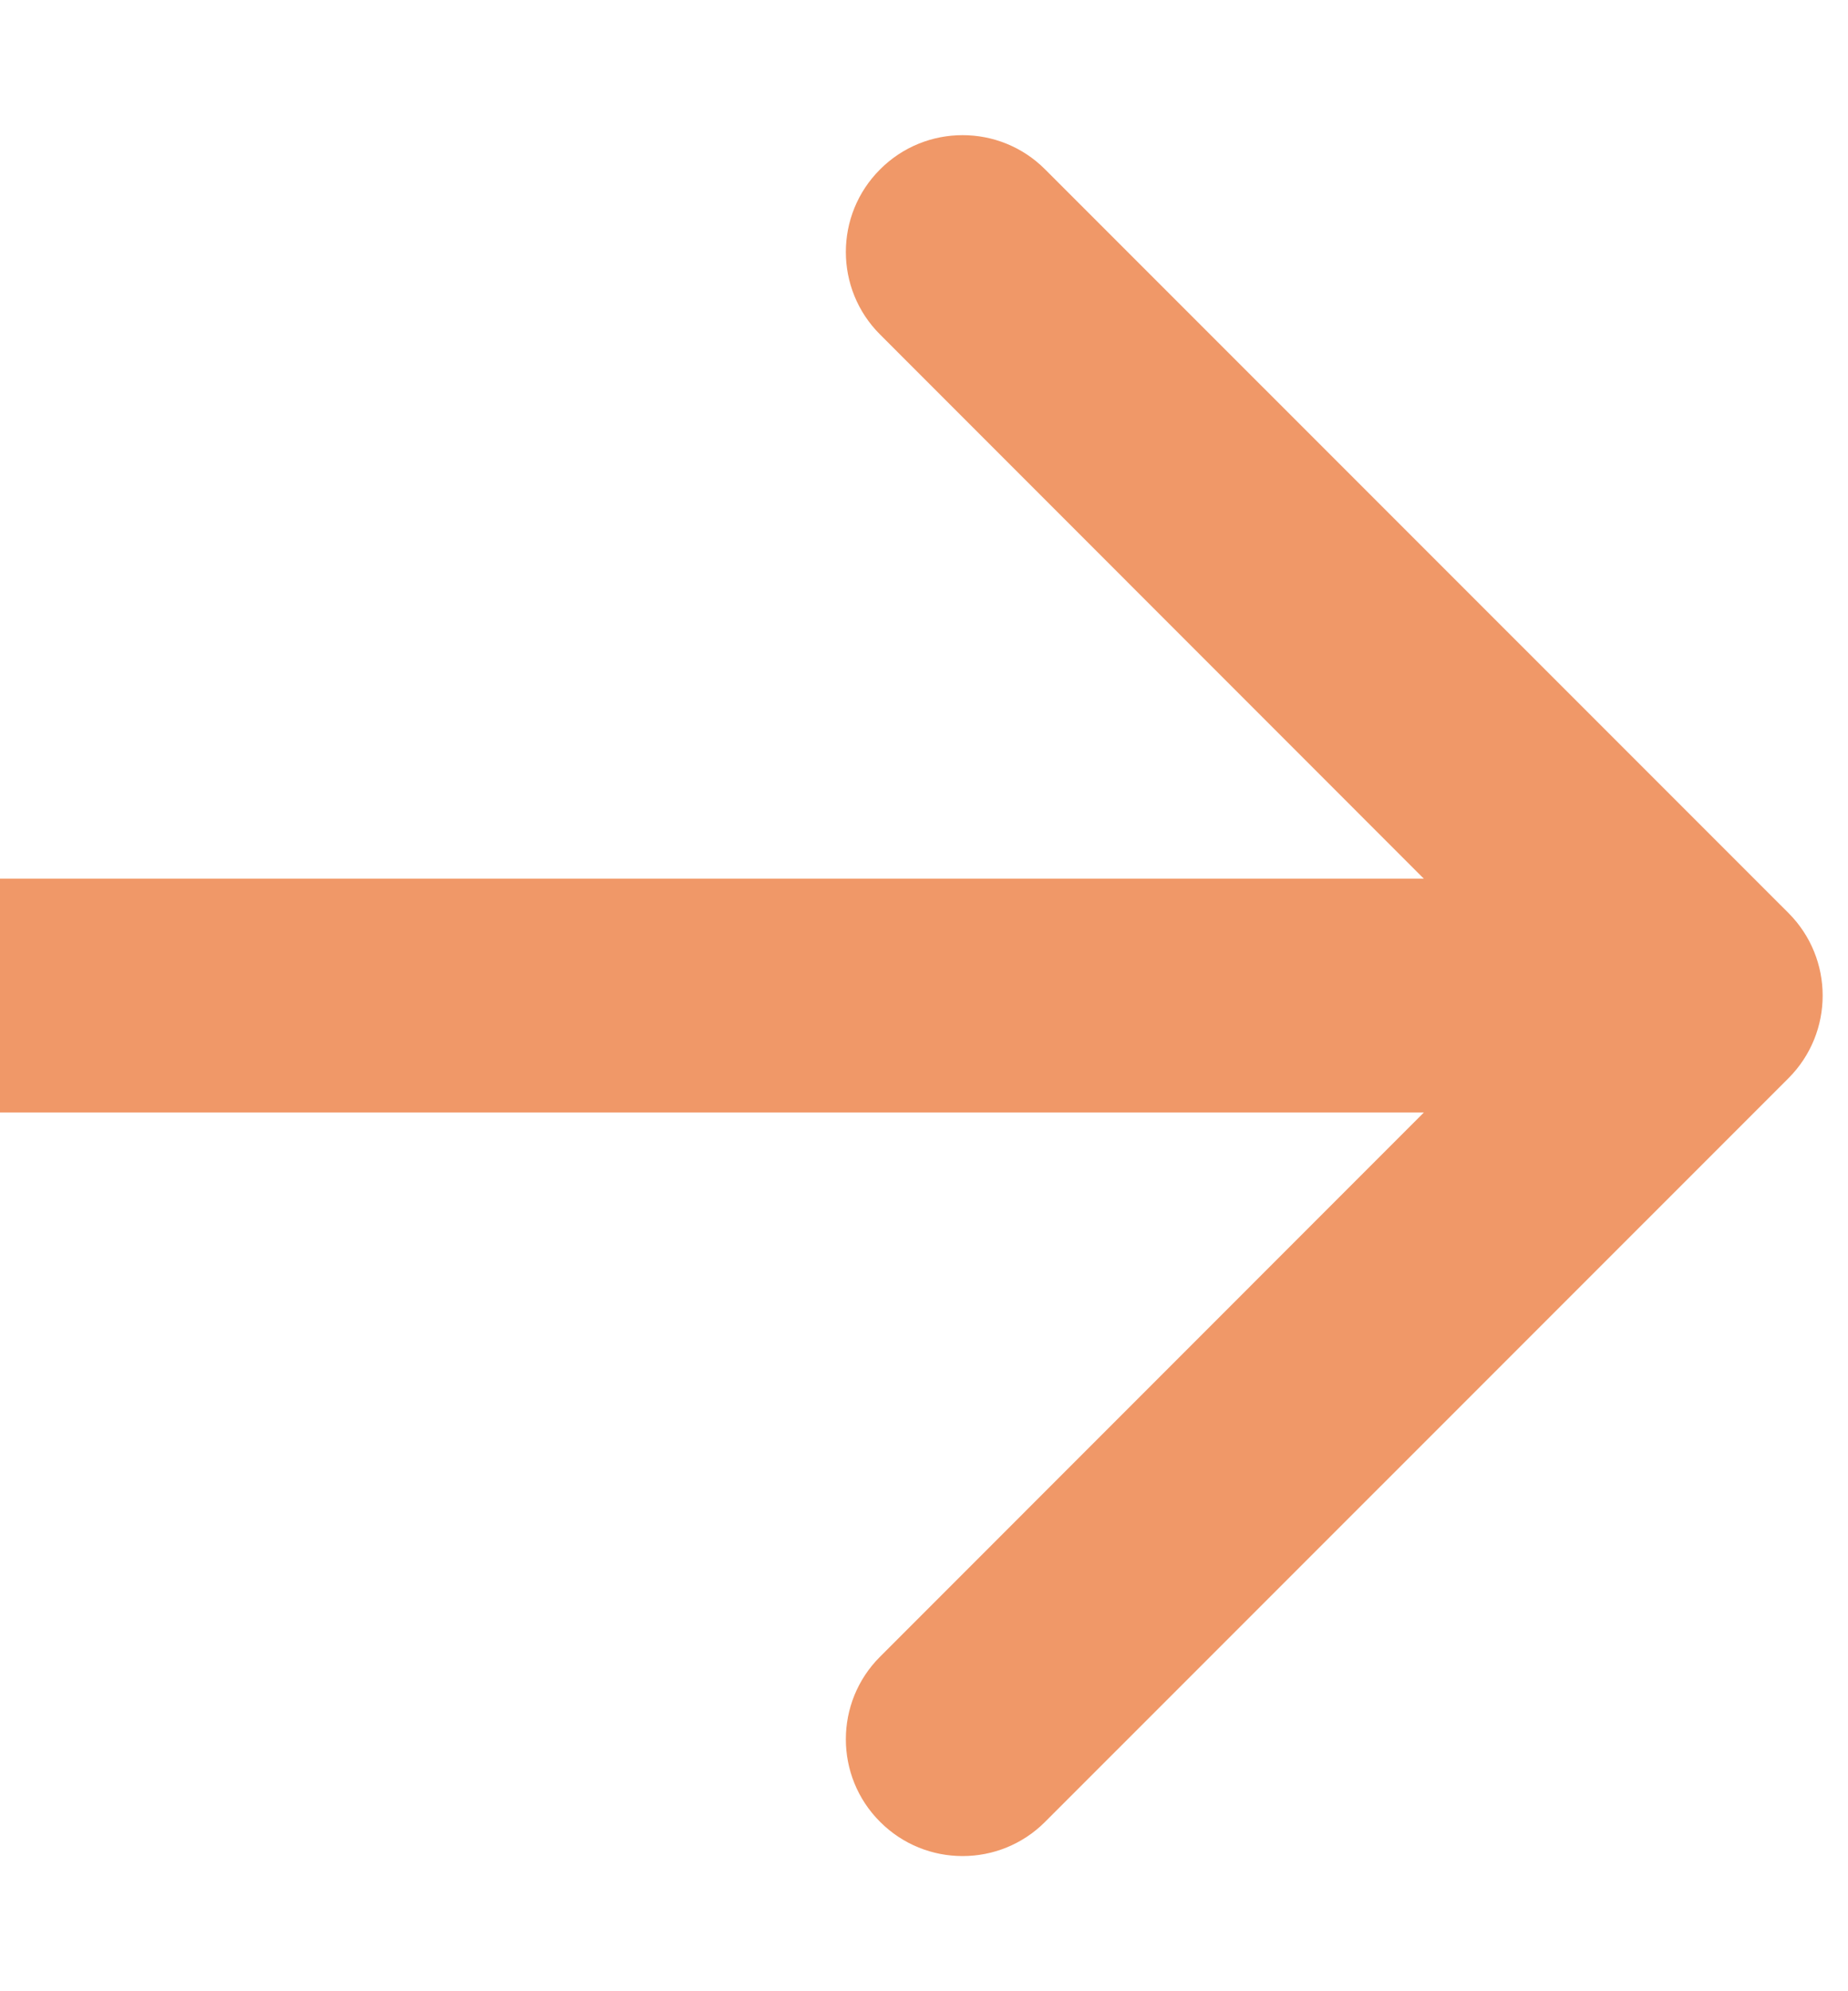 <svg width="13" height="14" viewBox="0 0 13 14" fill="none" xmlns="http://www.w3.org/2000/svg">
<path d="M12.581 7.581C12.902 7.26 12.902 6.74 12.581 6.419L7.352 1.191C7.032 0.87 6.511 0.87 6.191 1.191C5.87 1.511 5.87 2.032 6.191 2.352L10.838 7L6.191 11.648C5.87 11.968 5.87 12.489 6.191 12.809C6.511 13.13 7.032 13.13 7.352 12.809L12.581 7.581ZM0 7.822H12V6.178H0V7.822Z" fill="#F09868"/>
</svg>
